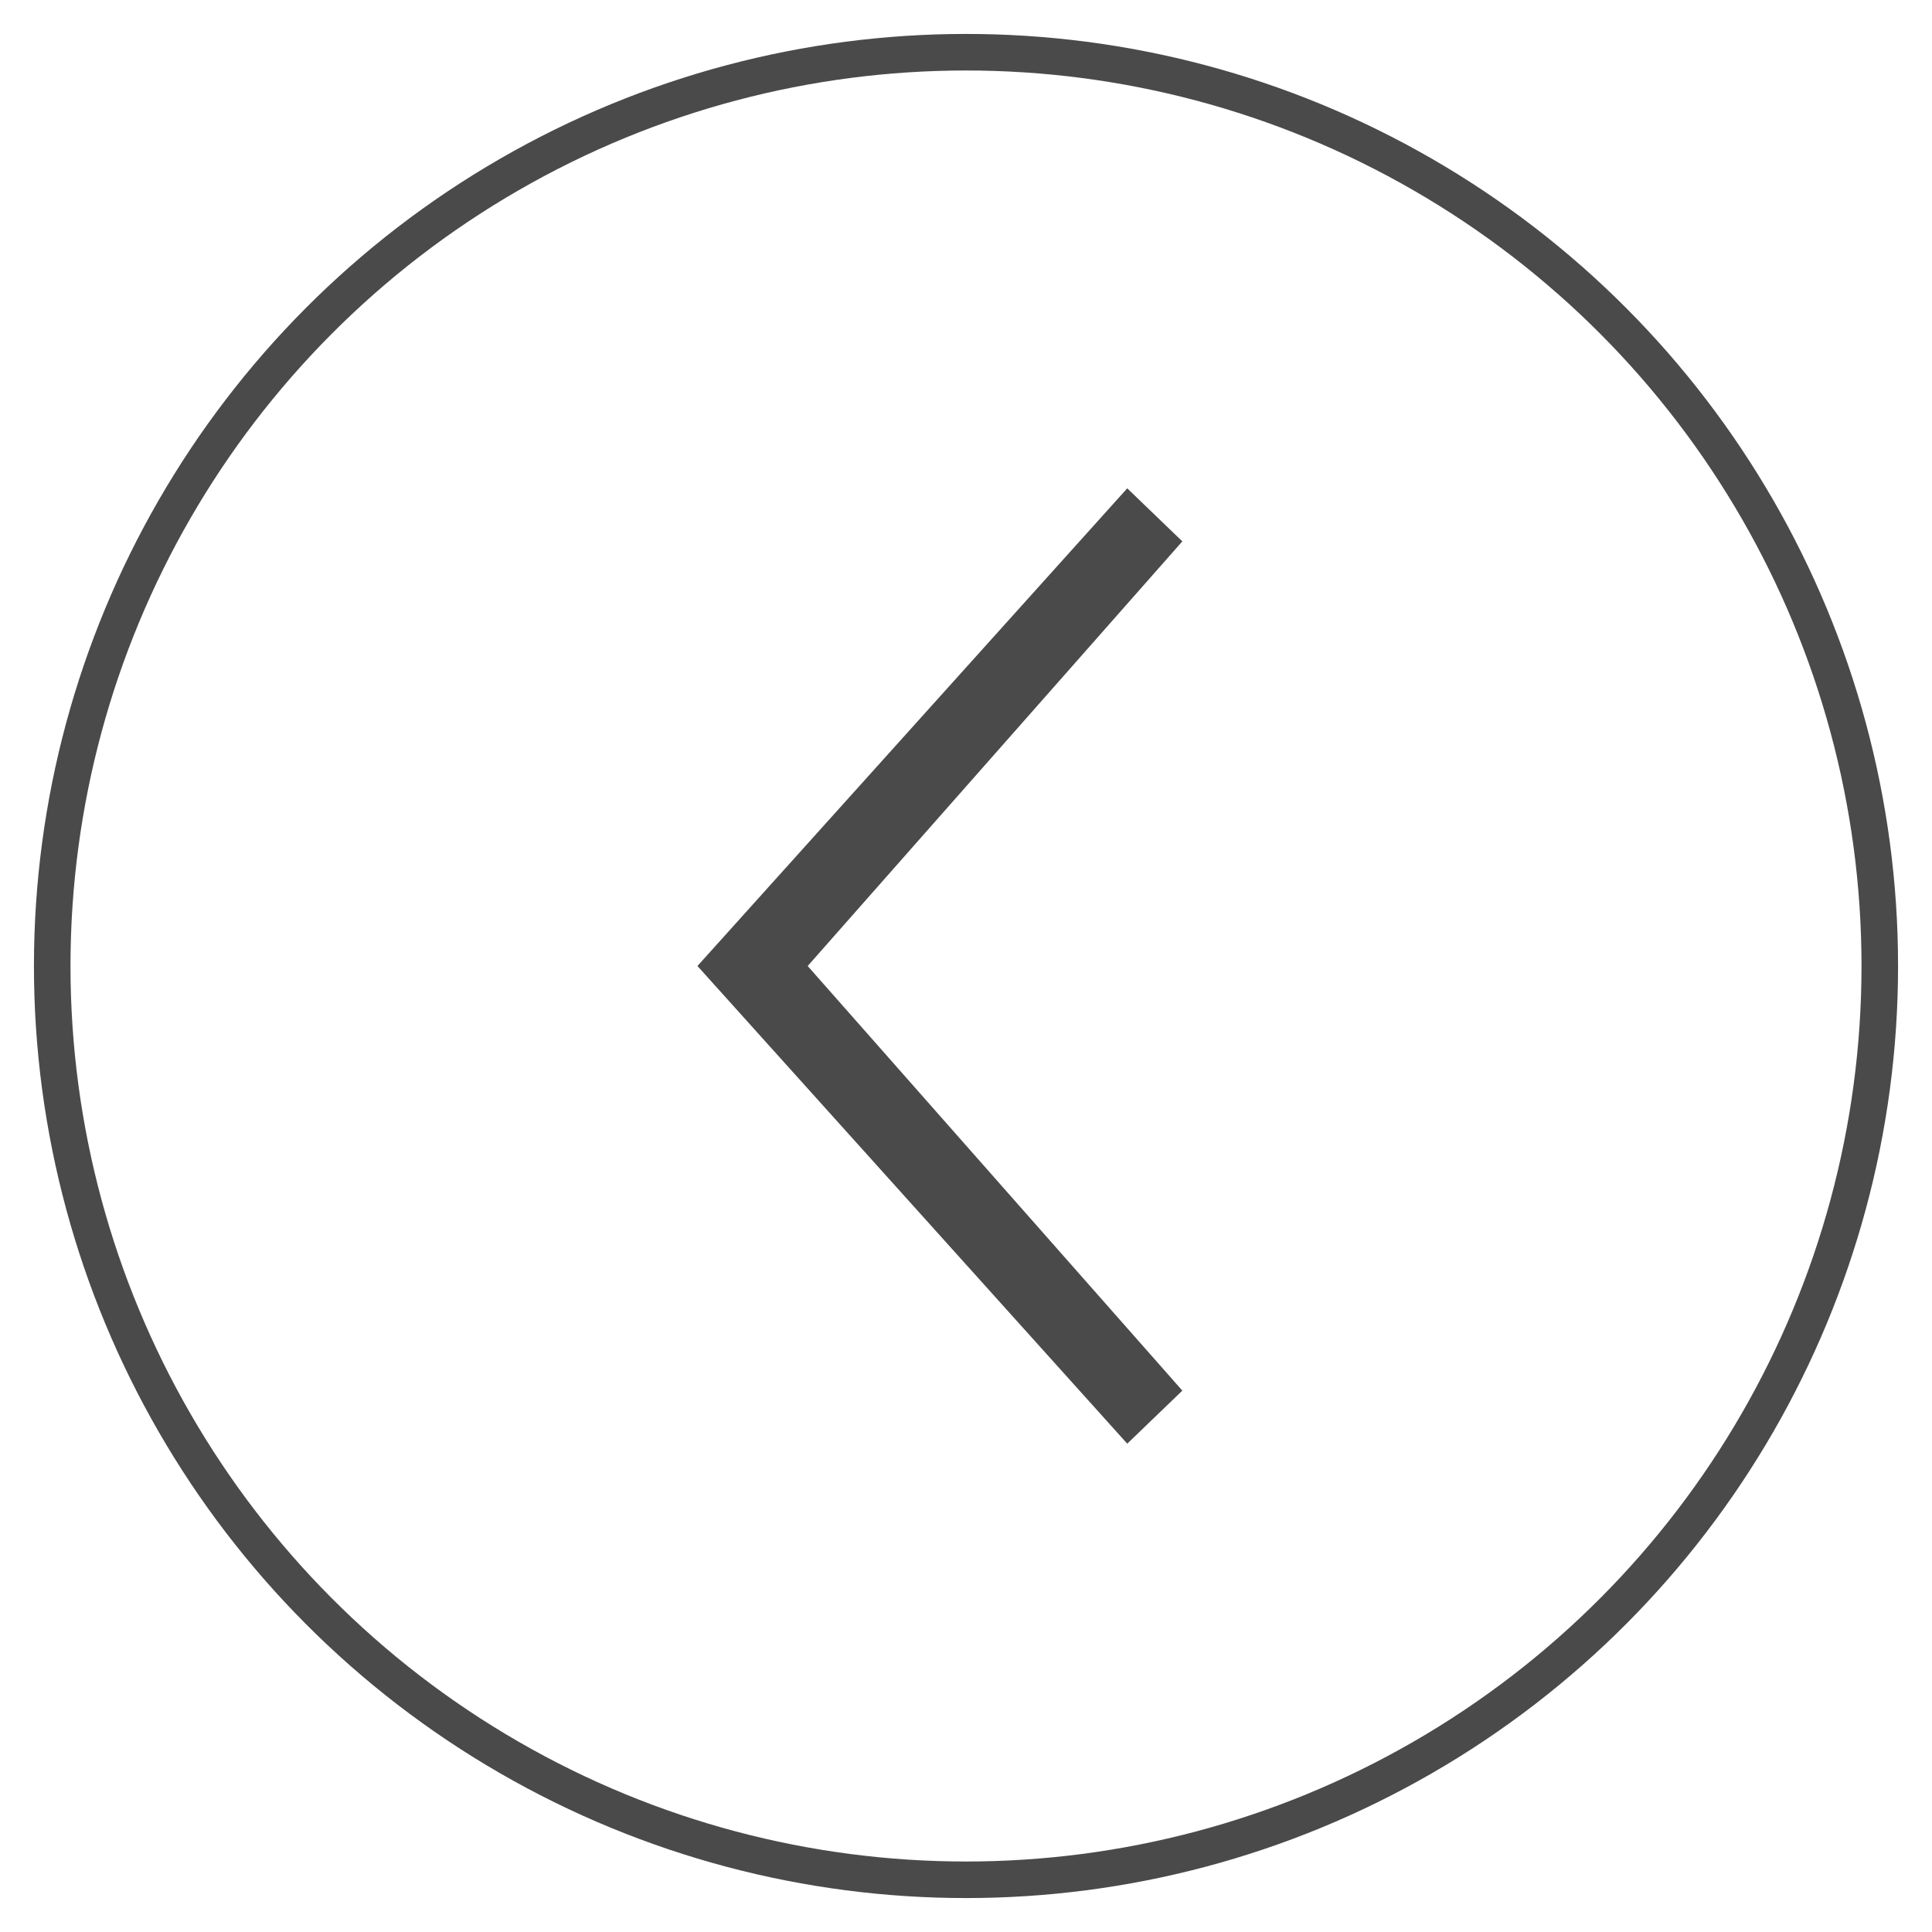 <?xml version="1.0" encoding="UTF-8"?>
<svg width="37px" height="37px" viewBox="0 0 37 37" version="1.1" xmlns="http://www.w3.org/2000/svg" xmlns:xlink="http://www.w3.org/1999/xlink">
    <!-- Generator: Sketch 55.2 (78181) - https://sketchapp.com -->
    <title>Group 2</title>
    <desc>Created with Sketch.</desc>
    <g id="Finding-a-Unit" stroke="none" stroke-width="1" fill="none" fill-rule="evenodd">
        <g id="Home---New-V4" transform="translate(-126, -1182)">
            <g id="Group-2" transform="translate(127, 1183)">
                <g id="arrow-copy" transform="translate(12, 8)" fill="#4A4A4A">
                    <polyline id="Path" points="8.588 18.648 0.357 9.5 8.588 0.352 9.643 1.368 2.468 9.5 9.643 17.632"></polyline>
                </g>
                <circle id="Oval" stroke="#4A4A4A" stroke-width="0.7" cx="17.5" cy="17.5" r="17.5"></circle>
            </g>
        </g>
    </g>
</svg>